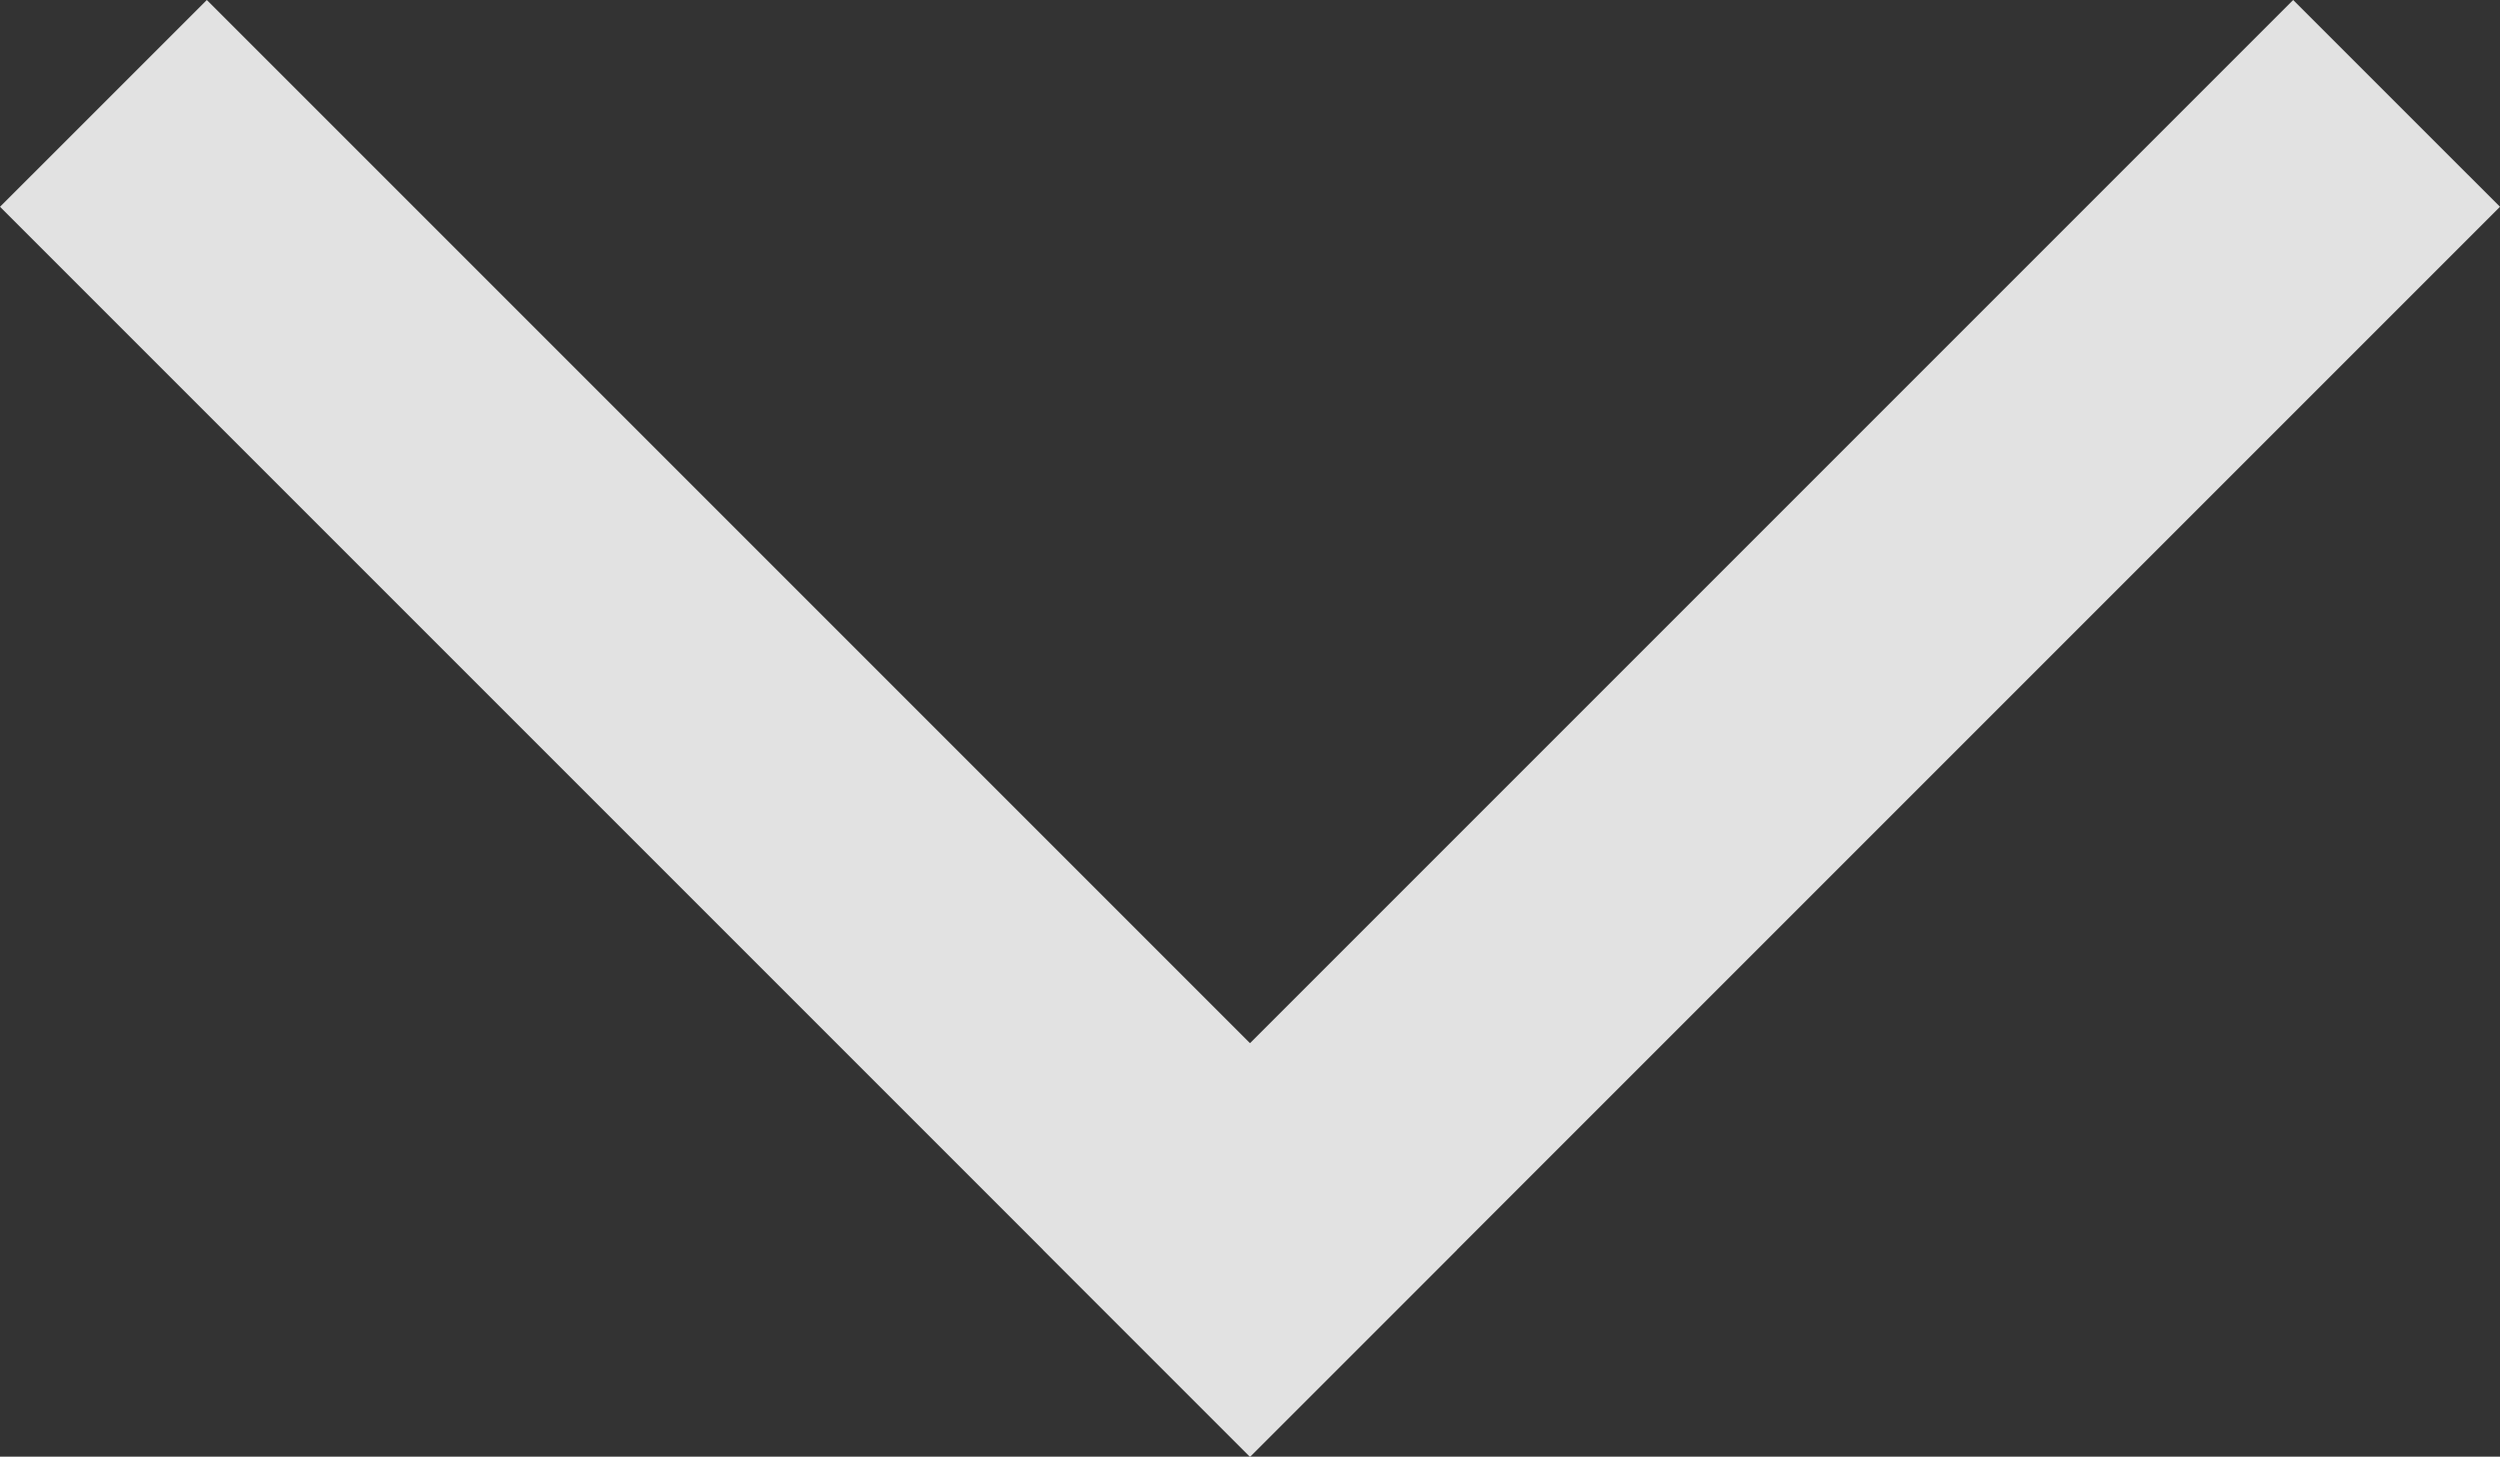<svg id="Layer_1" data-name="Layer 1" xmlns="http://www.w3.org/2000/svg" viewBox="0 0 683.86 398.46"><rect x="0" y="0" width="683.86" height="398.46" fill="#333333" stroke="none"/><defs><style>.cls-1{fill:none;}.cls-1,.cls-2{stroke:#e2e2e2;stroke-miterlimit:10;stroke-width:80px;}.cls-2{fill:#fff;}</style></defs><path class="cls-1" d="M32.78,196.4,374.67,538.3" transform="translate(-4.49 -168.12)"/><path class="cls-2" d="M660.06,196.4,318.17,538.3" transform="translate(-4.49 -168.12)"/></svg>